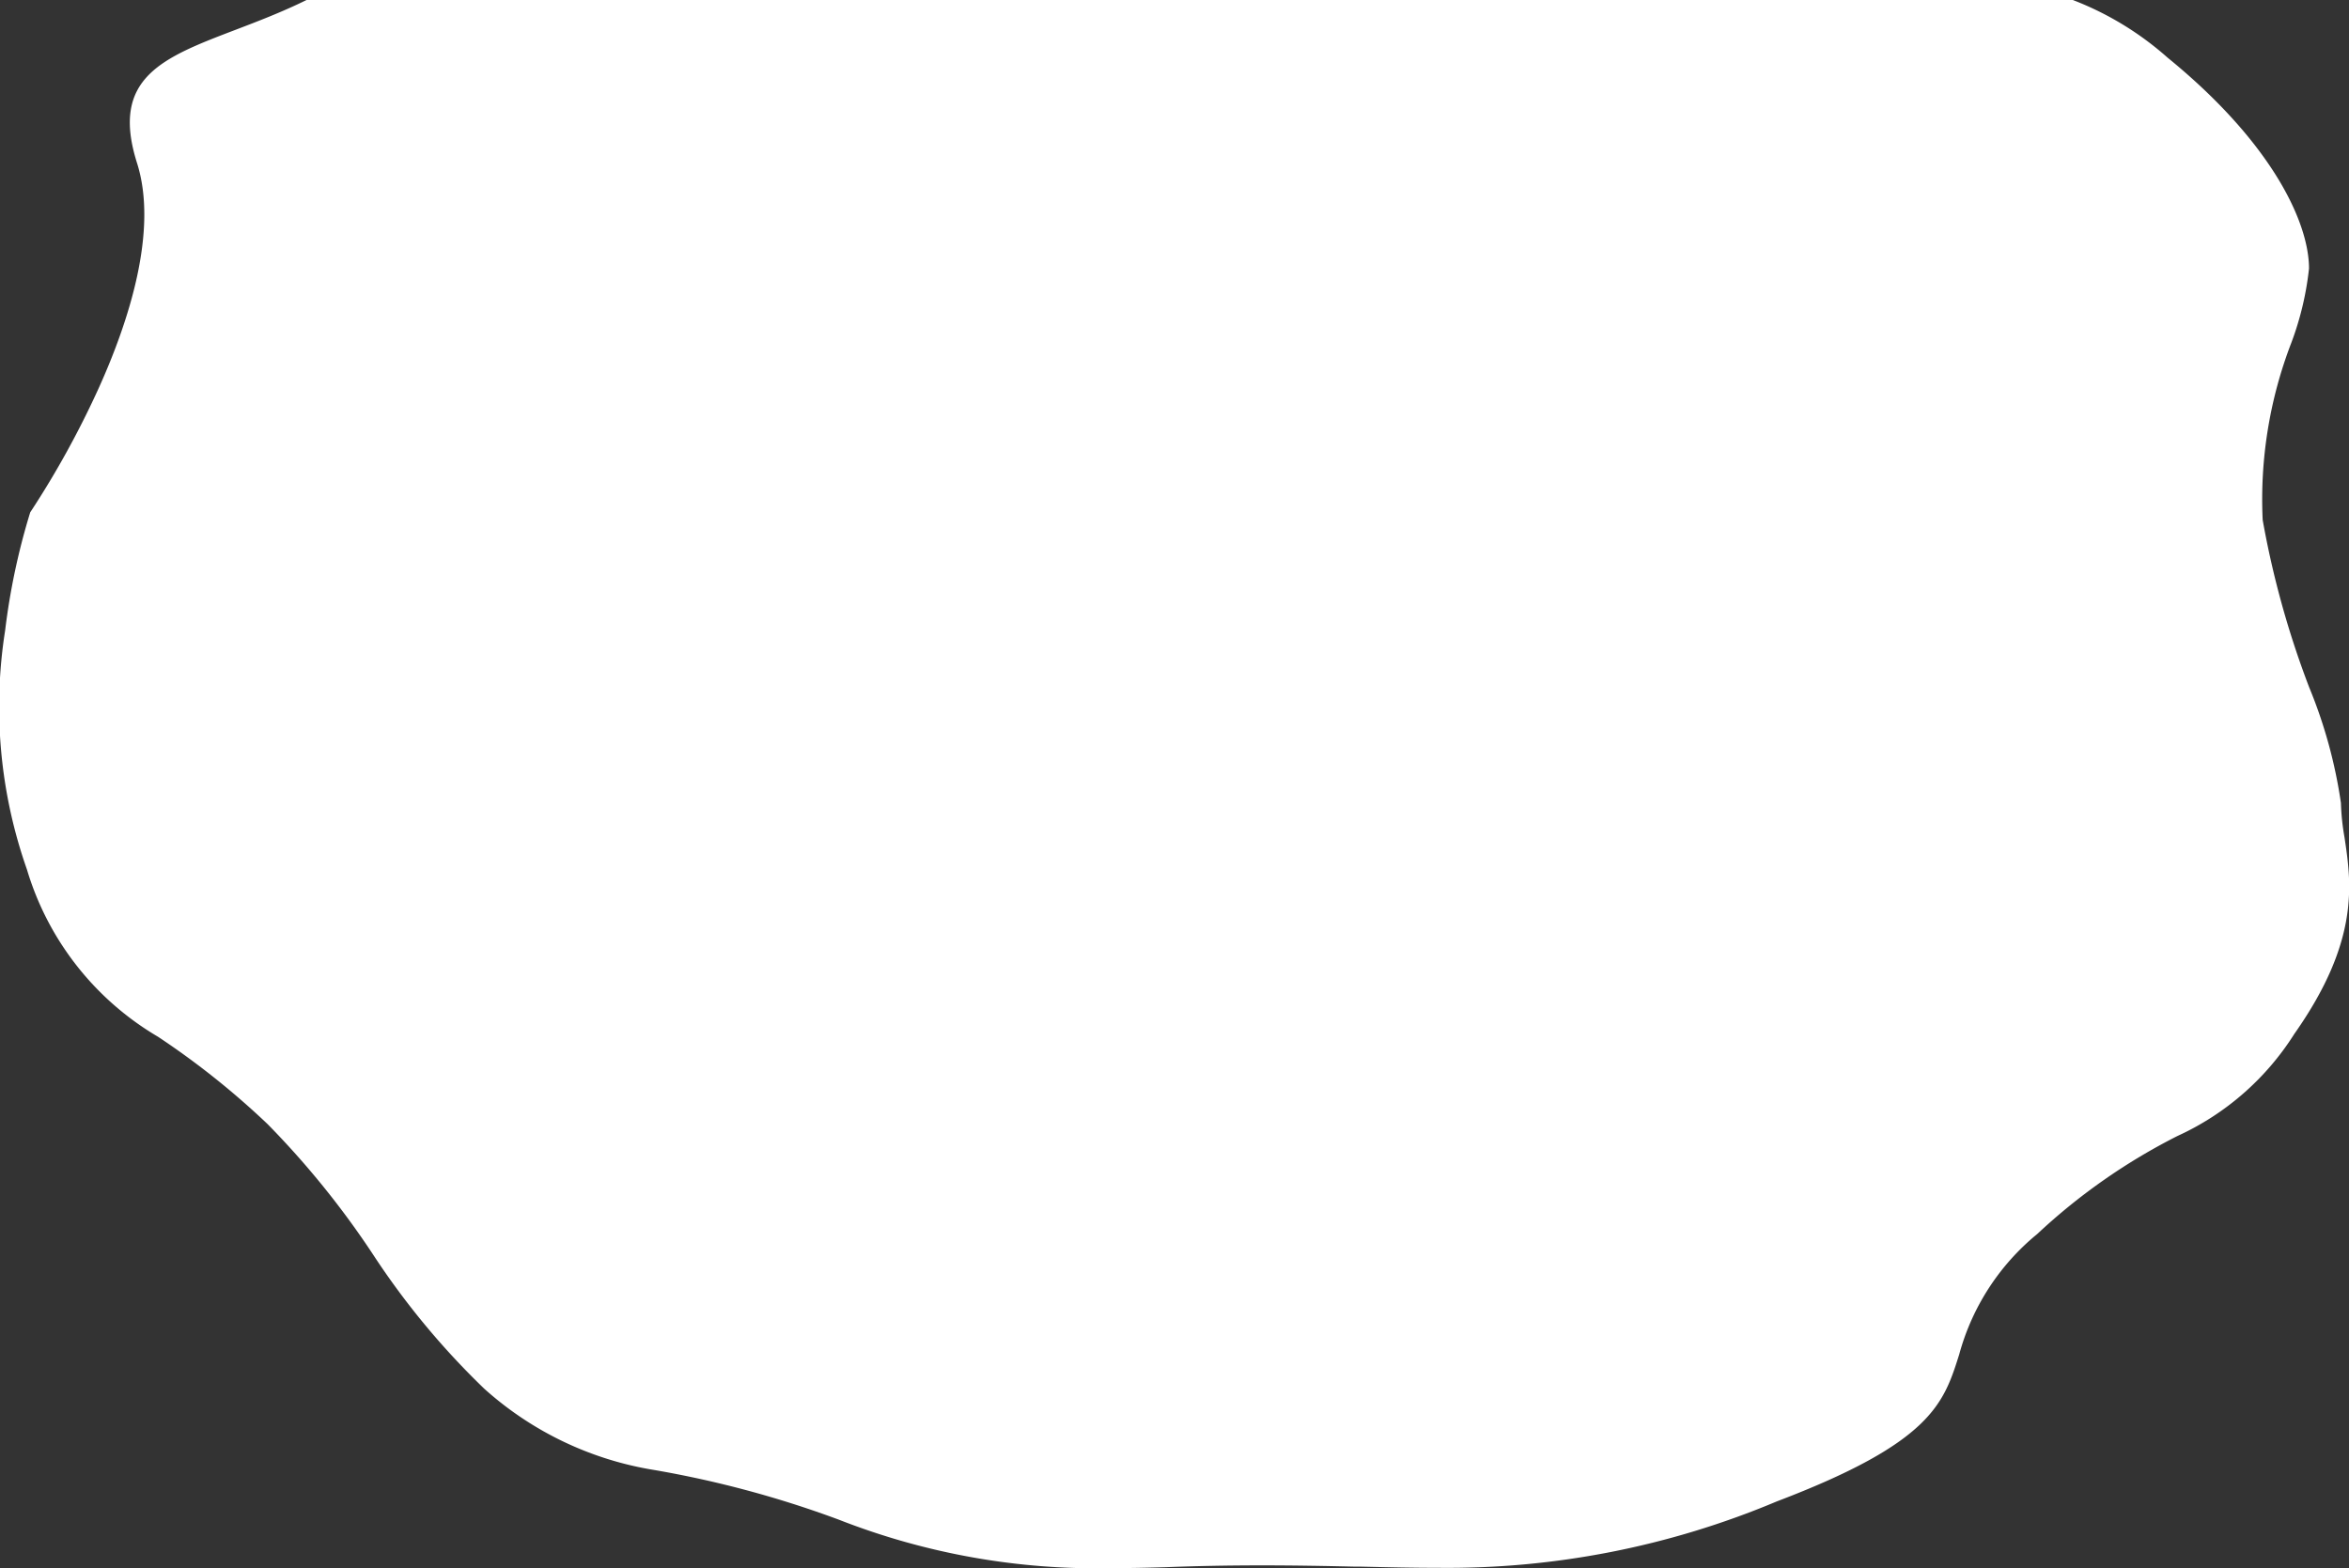 <svg xmlns="http://www.w3.org/2000/svg" width="71.894" height="48" viewBox="0 0 71.894 48">
  <rect x="0" y="0" width="71.894" height="48" fill="#333333" stroke="none"/>
  <path id="Combined_Shape" data-name="Combined Shape" d="M34.159,48a21.6,21.6,0,0,1-8.378-1.483A31.606,31.606,0,0,0,20.153,45a10.209,10.209,0,0,1-5.223-2.491,23.793,23.793,0,0,1-3.419-4.131A26.624,26.624,0,0,0,8.3,34.411a24.6,24.6,0,0,0-3.354-2.675A8.885,8.885,0,0,1,.934,26.62,15,15,0,0,1,.265,19.3a20.7,20.7,0,0,1,.768-3.617,28.069,28.069,0,0,0,2.114-3.842C4.038,9.86,4.962,7.061,4.3,4.985,3.477,2.377,5.088,1.763,7.318.912,7.986.657,8.742.369,9.49,0H63.549a9.493,9.493,0,0,1,2.9,1.764c3.192,2.6,4.329,5.042,4.329,6.455a9.27,9.27,0,0,1-.539,2.268,13.331,13.331,0,0,0-.879,5.428,28.1,28.1,0,0,0,1.425,5.128,14.841,14.841,0,0,1,.97,3.537,7.2,7.2,0,0,0,.108,1.043c.213,1.412.478,3.168-1.535,6.026a8.308,8.308,0,0,1-3.575,3.123,18.444,18.444,0,0,0-4.292,3,7.205,7.205,0,0,0-2.389,3.687c-.475,1.506-.85,2.7-5.585,4.5A26,26,0,0,1,44.12,47.991c-.747,0-1.519-.017-2.336-.036l-.182,0c-.927-.021-1.846-.039-2.882-.039-1.008,0-1.971.018-2.944.056C35.215,47.989,34.671,48,34.159,48Z" transform="translate(-0.108 0)" fill="#fff"/>
</svg>
